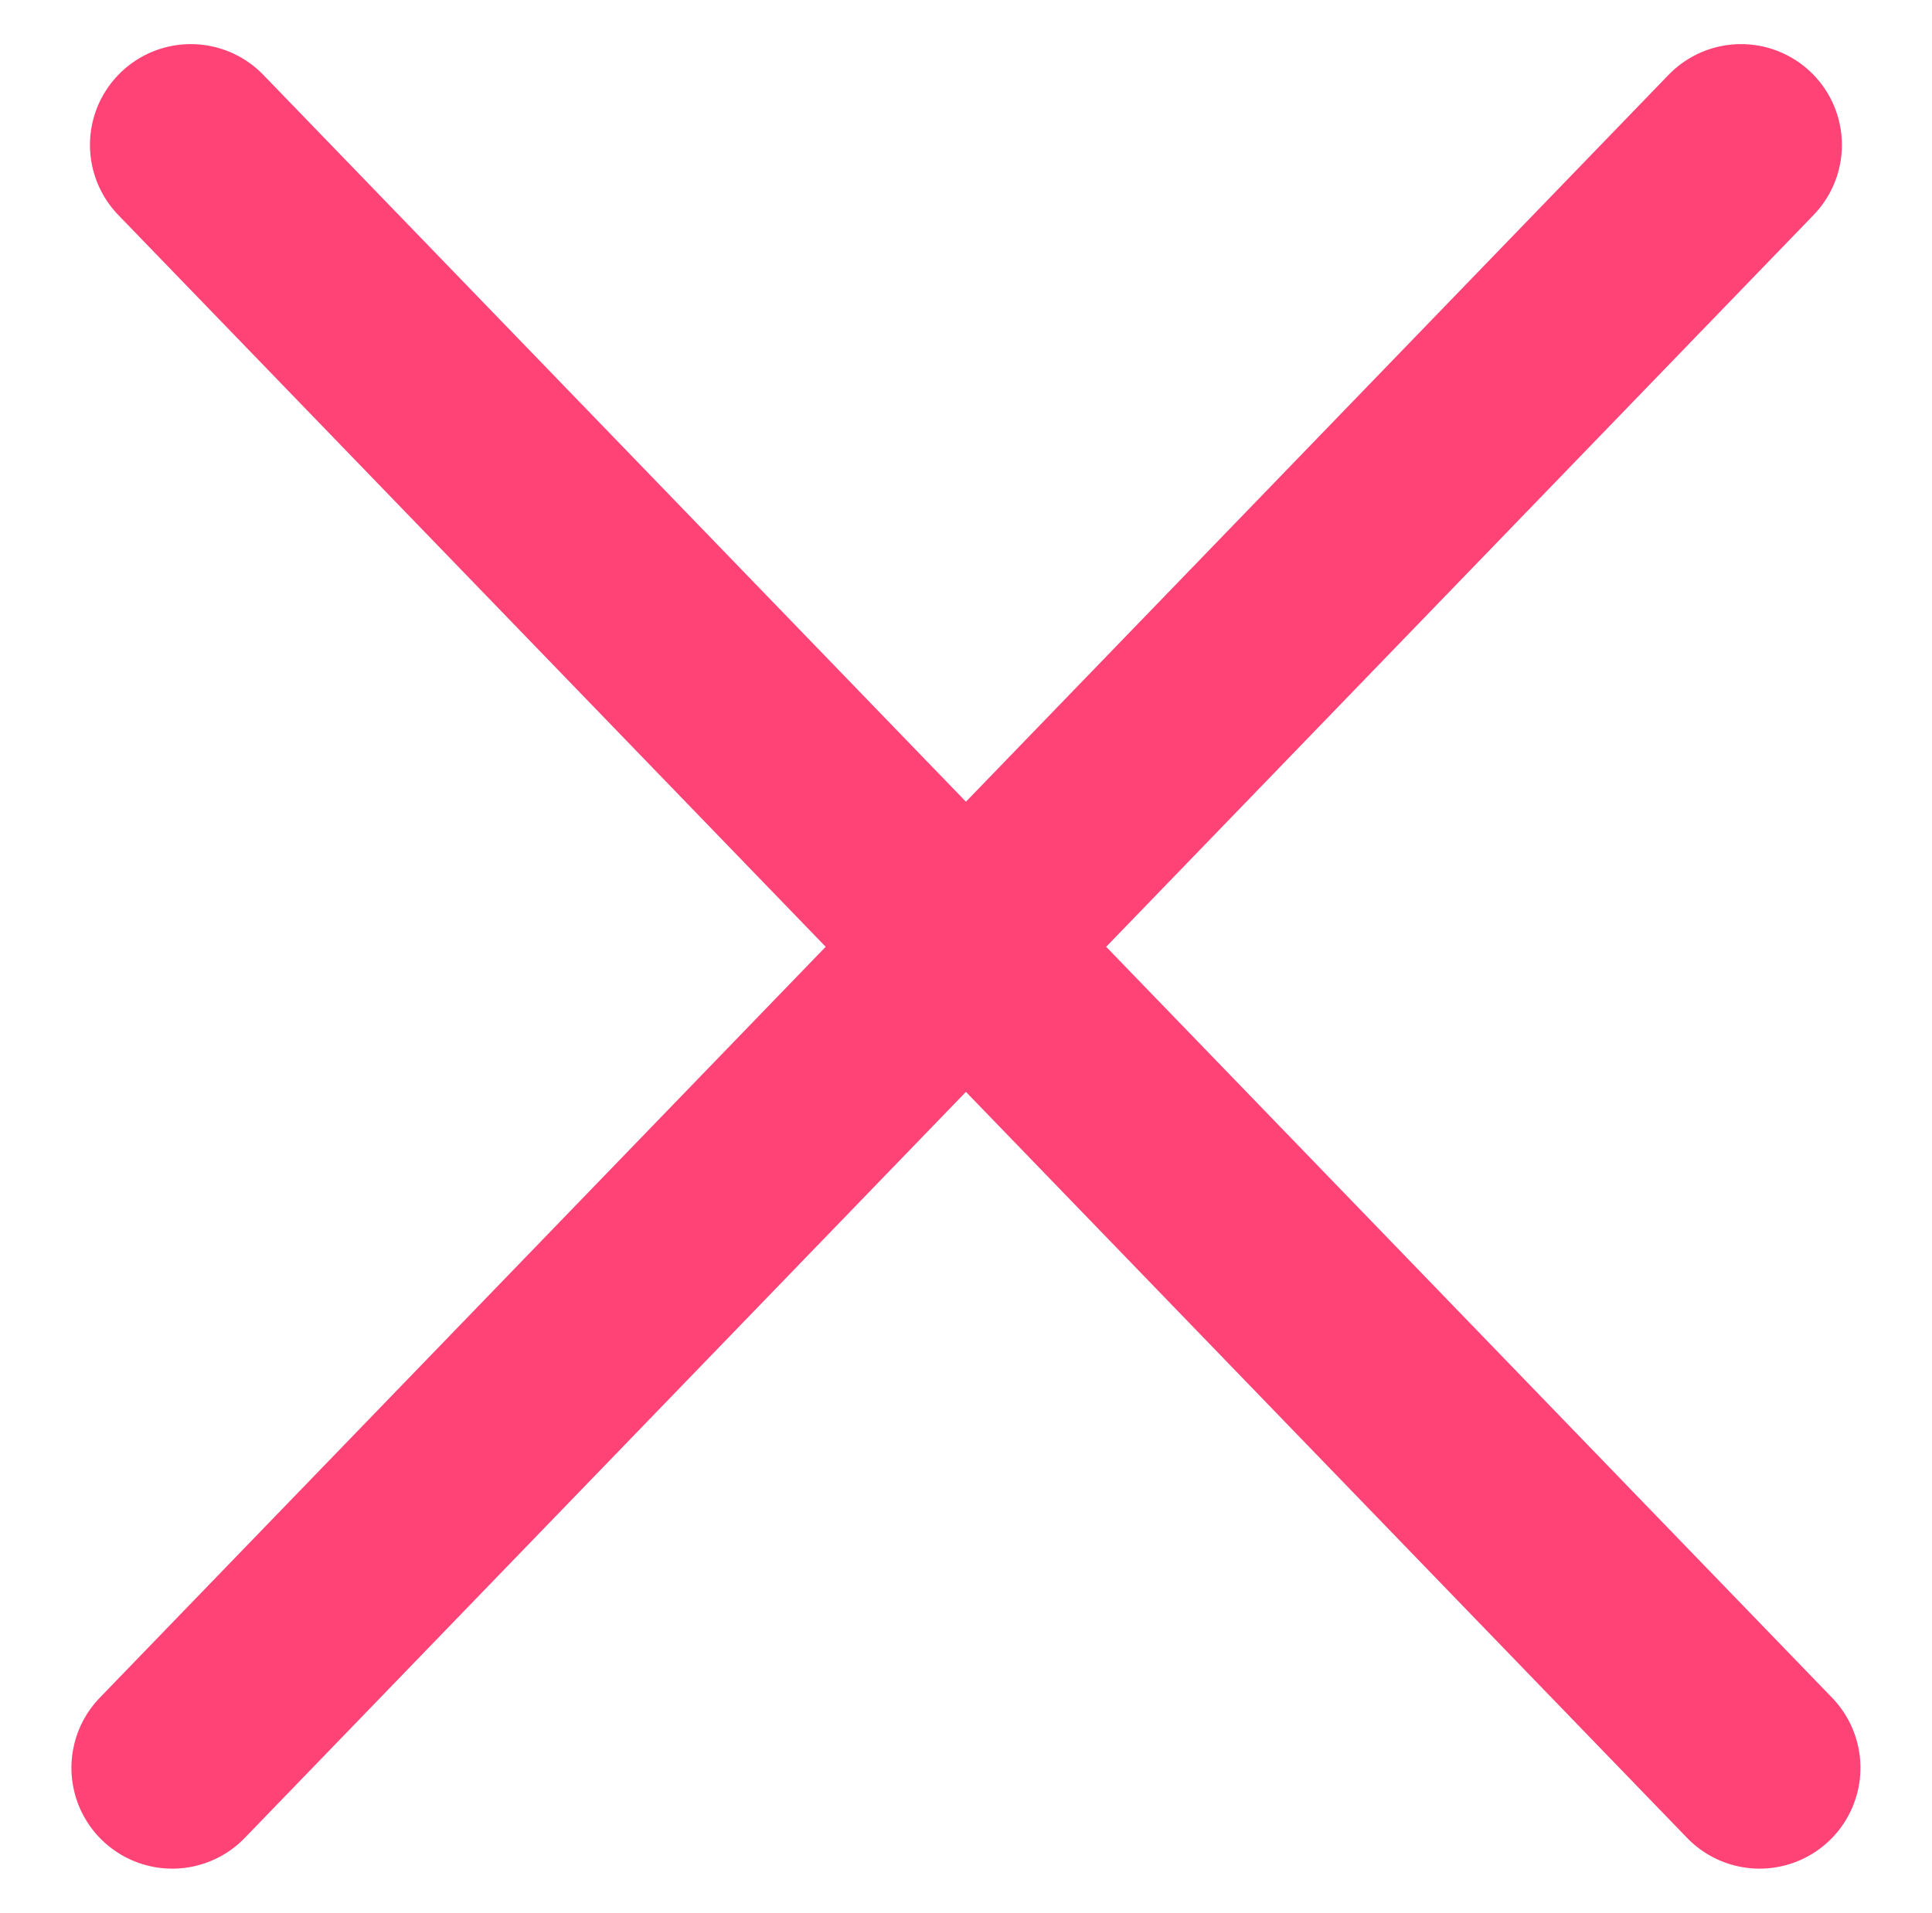 <svg xmlns="http://www.w3.org/2000/svg" width="9.579" height="9.487" viewBox="0 0 9.579 9.487"><defs><style>.a{fill:none;stroke:#ff4376;stroke-linecap:round;}</style></defs><g transform="translate(-2.989 4.791) rotate(-45)"><line class="a" x1="0.191" y2="11.191" transform="translate(5.471 -0.097)"/><line class="a" x2="0.191" y2="11.191" transform="translate(11.097 5.338) rotate(90)"/></g></svg>